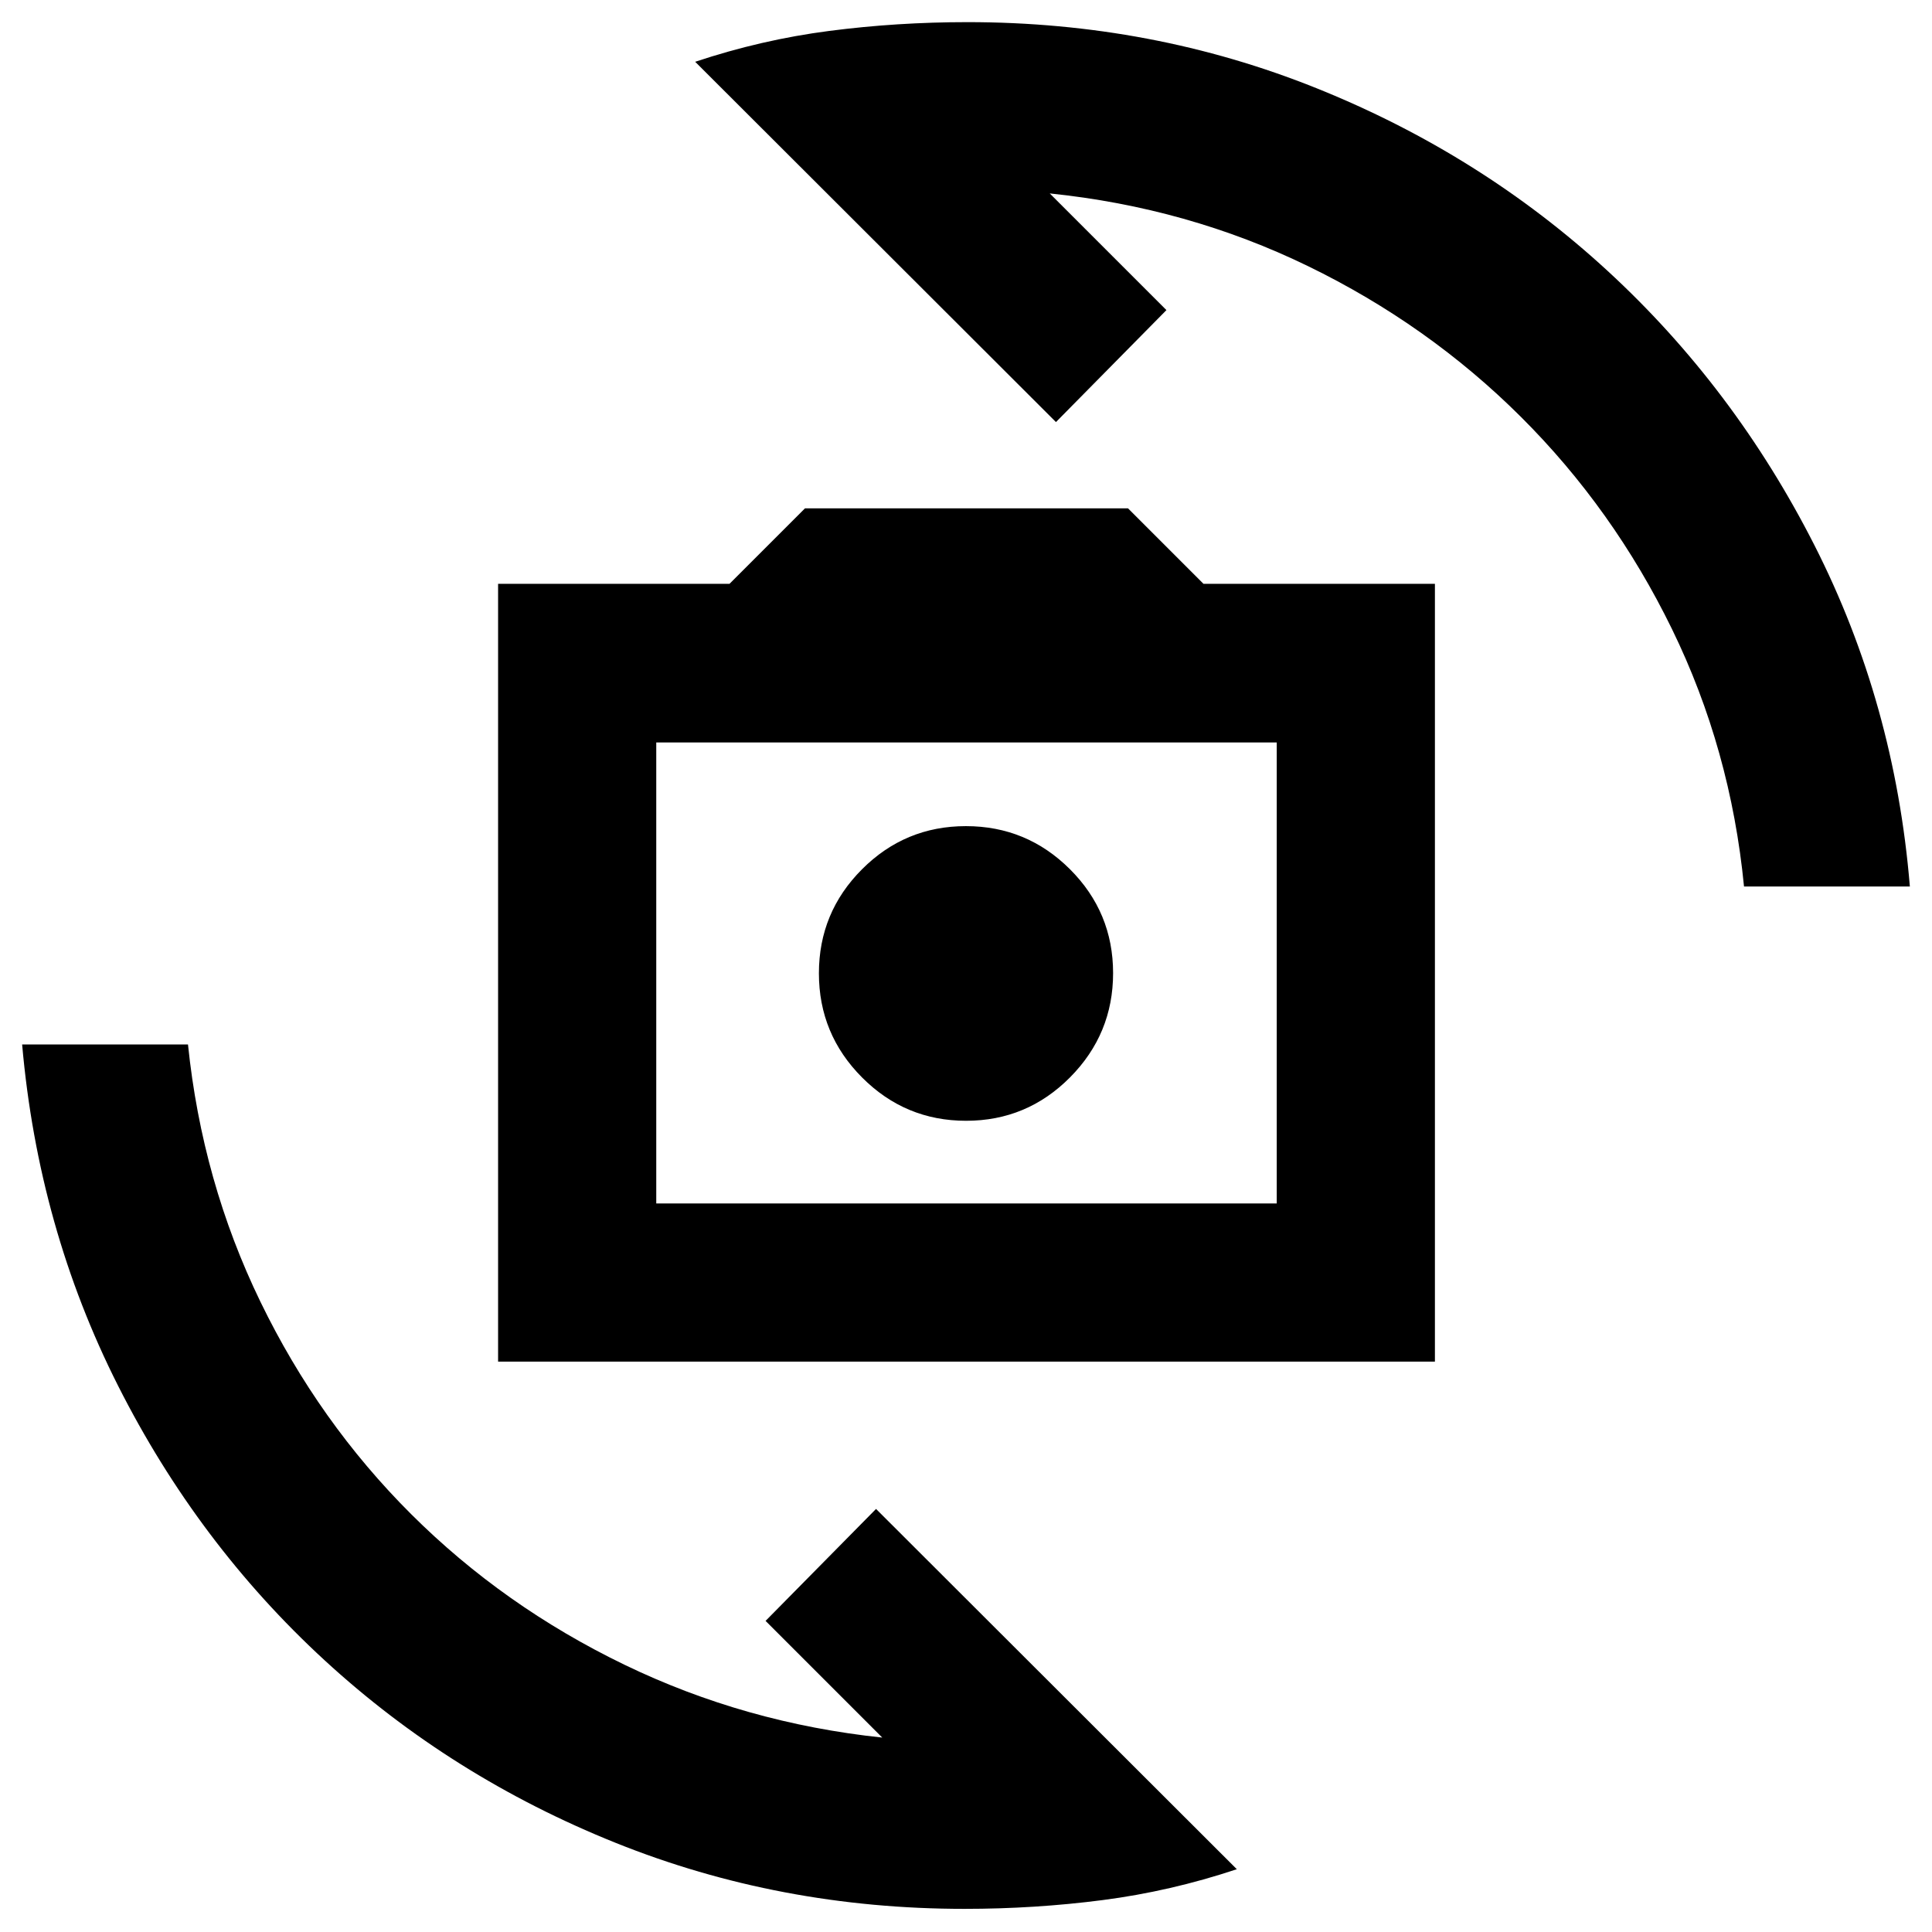 <svg xmlns="http://www.w3.org/2000/svg" height="24" viewBox="0 -960 960 960" width="24"><path d="M247.5-283.41v-386.5h115l37.5-37.5h160.5l37.5 37.5h115v386.5H247.5ZM326.09-362h308.32v-229.09H326.09V-362Zm153.95-41.09q30.24 0 51.64-21.56 21.41-21.57 21.41-51.81 0-30.24-21.45-51.64-21.45-21.4-51.68-21.4-30.24 0-51.64 21.45-21.41 21.44-21.41 51.68t21.45 51.76q21.45 21.52 51.68 21.52ZM345.43-929.3q32.96-10.98 66.66-15.34 33.69-4.36 68.63-4.36 91.71 0 173.39 32.81 81.68 32.81 144.65 90.75Q861.74-767.5 901.62-689T949-519.5h-82.41q-6.66-68.22-35.78-127.89-29.11-59.68-75.09-105.48-45.98-45.8-105.75-74.88-59.78-29.08-128.36-36.14l57.98 57.98-54.89 55.63L345.43-929.3ZM614.57-31.2q-32.96 10.98-66.66 15.34-33.69 4.36-68.63 4.36-91.71 0-173.39-32.81-81.68-32.81-144.65-90.75Q98.26-193 58.63-271.5T11-441h82.41q7.02 68.13 36.02 127.89 28.99 59.75 74.91 105.52 45.92 45.76 105.92 74.77 60 29.02 128.13 36.21l-57.98-57.98 54.89-55.63L614.57-31.2ZM480.5-476.91Z"/></svg>